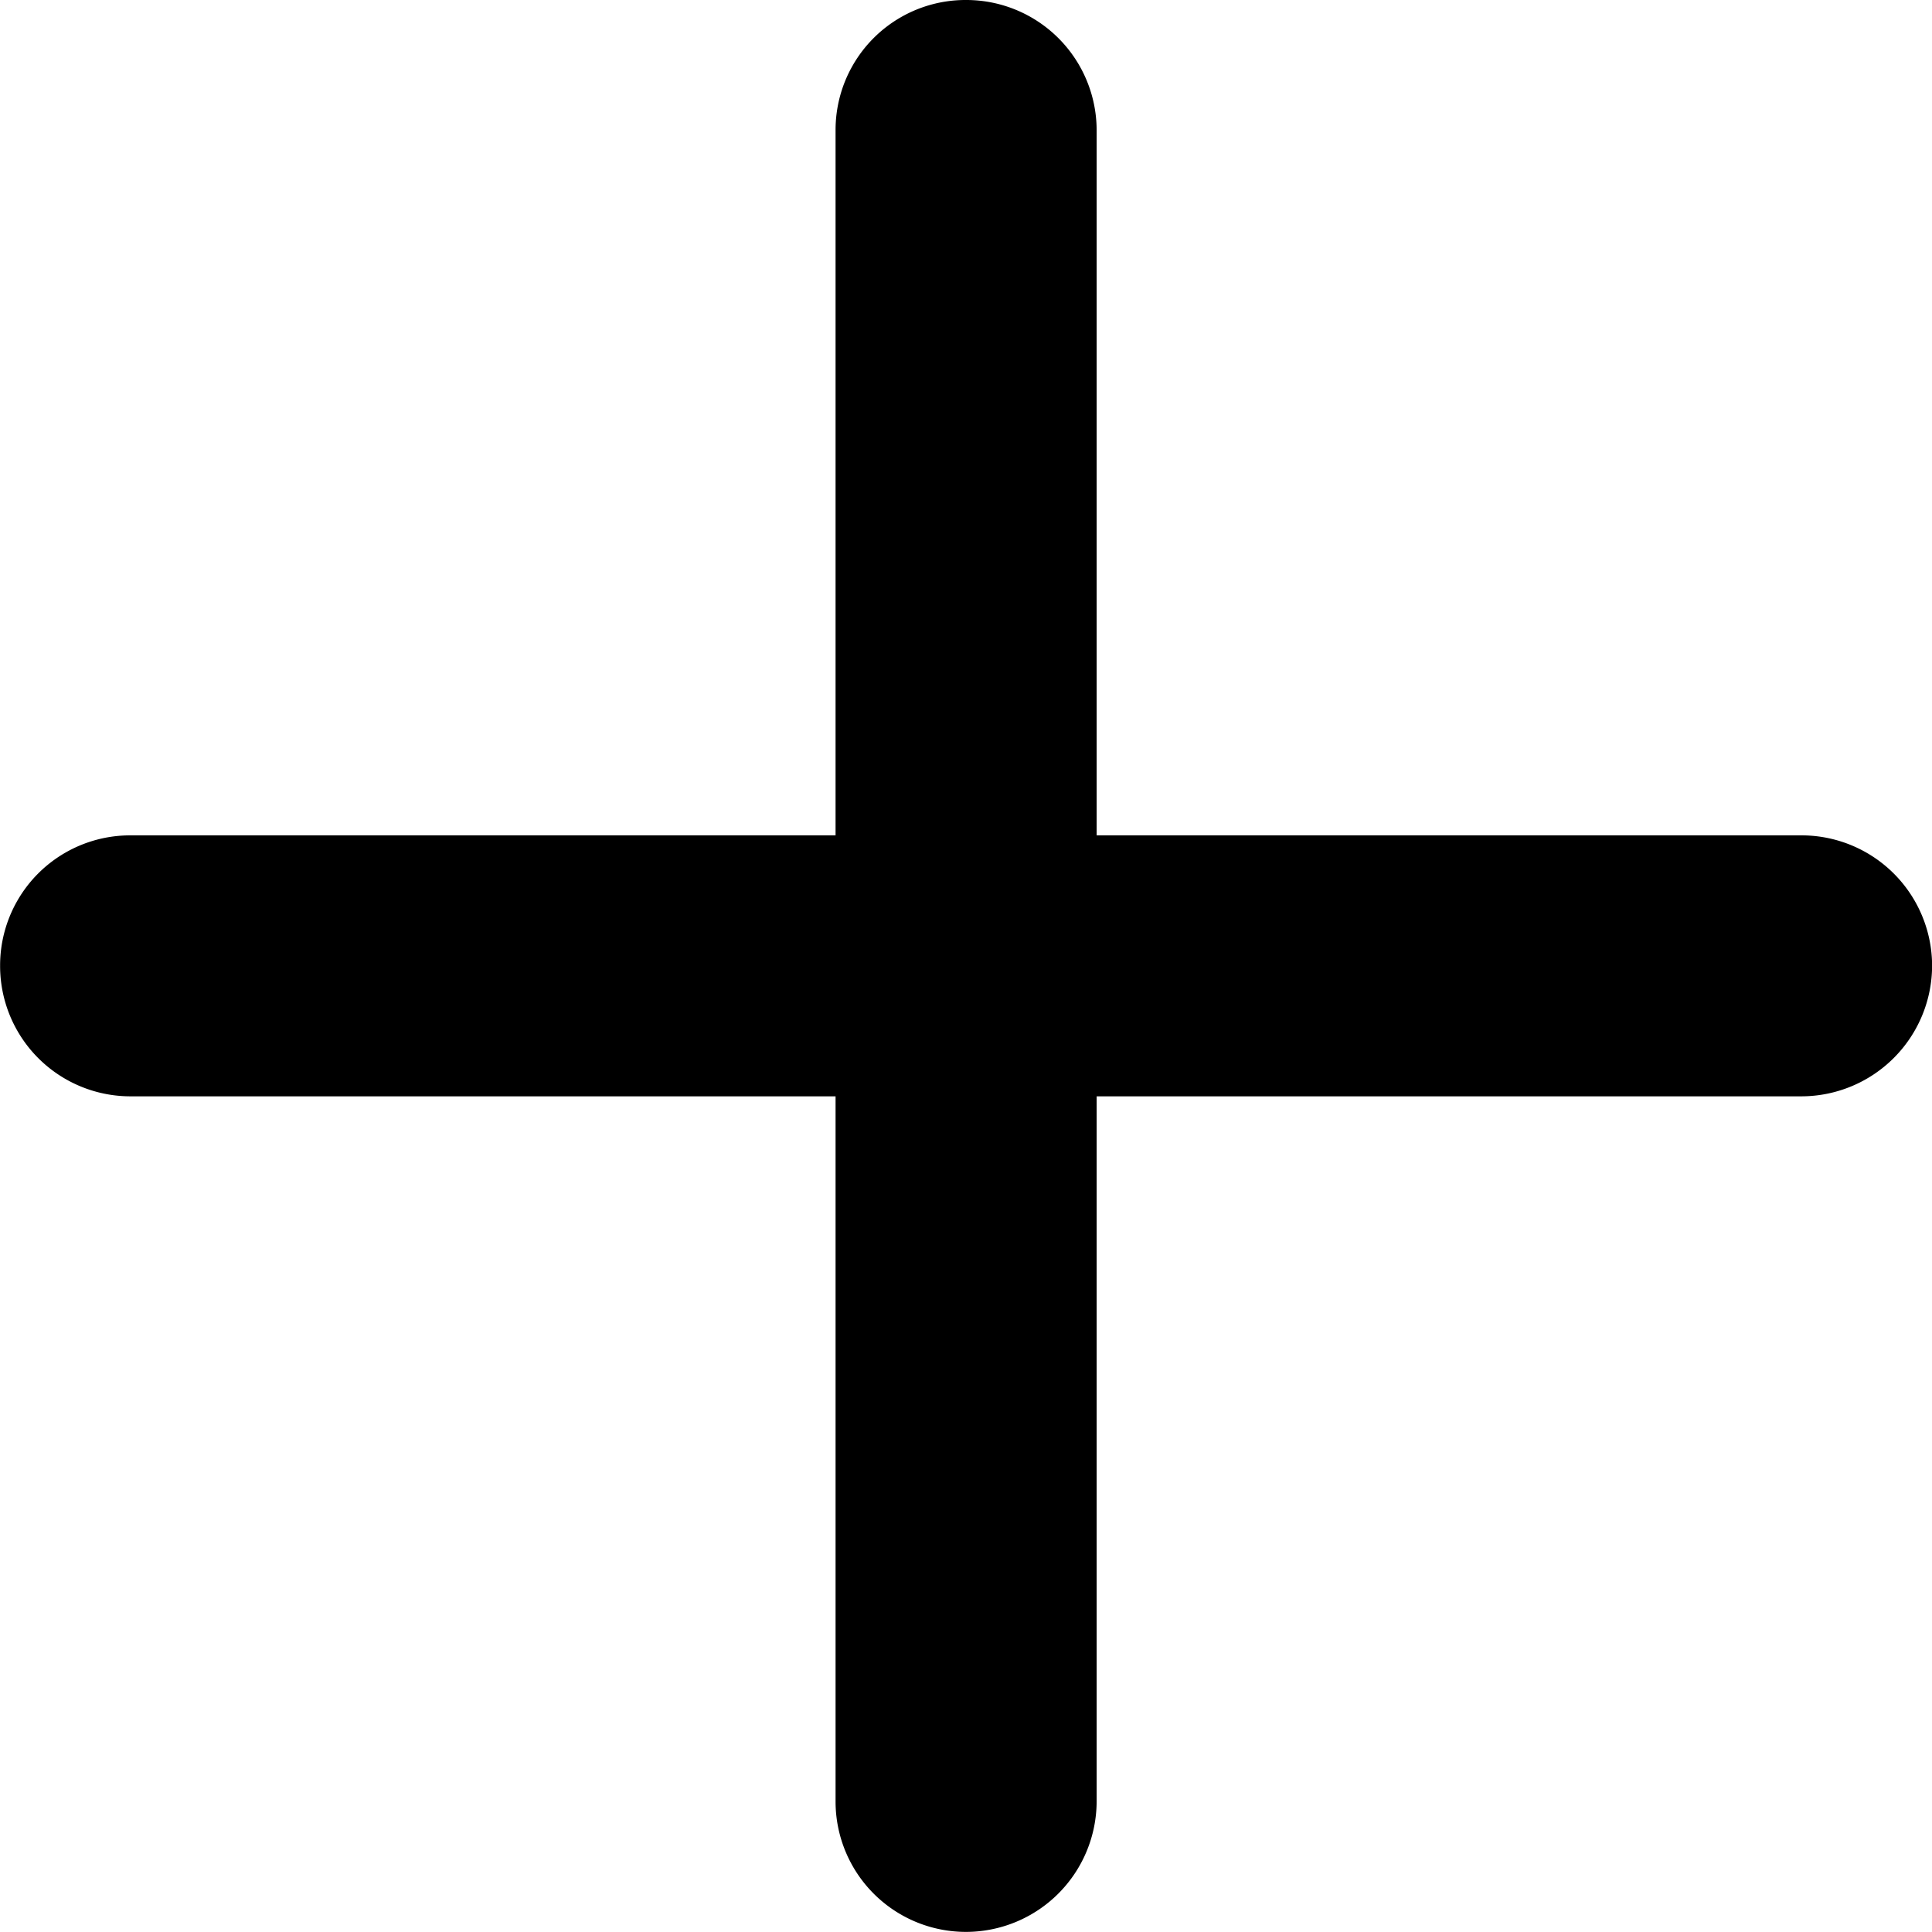 <svg xmlns="http://www.w3.org/2000/svg" viewBox="-15604.094 -18857.094 18.863 18.863">
  <defs>
  </defs>
  <path id="Union_45" d="M19487.16-371.408v-6.885h-6.885a1.269,1.269,0,0,1-1.271-1.272,1.273,1.273,0,0,1,1.271-1.277h6.885v-6.88a1.275,1.275,0,0,1,1.273-1.277,1.278,1.278,0,0,1,1.275,1.277v6.88h6.887a1.277,1.277,0,0,1,1.271,1.277,1.273,1.273,0,0,1-1.271,1.272h-6.887v6.885a1.273,1.273,0,0,1-1.275,1.272A1.27,1.27,0,0,1,19487.16-371.408Z" transform="translate(-15974.229 -38336.098) rotate(90)"/>
</svg>
